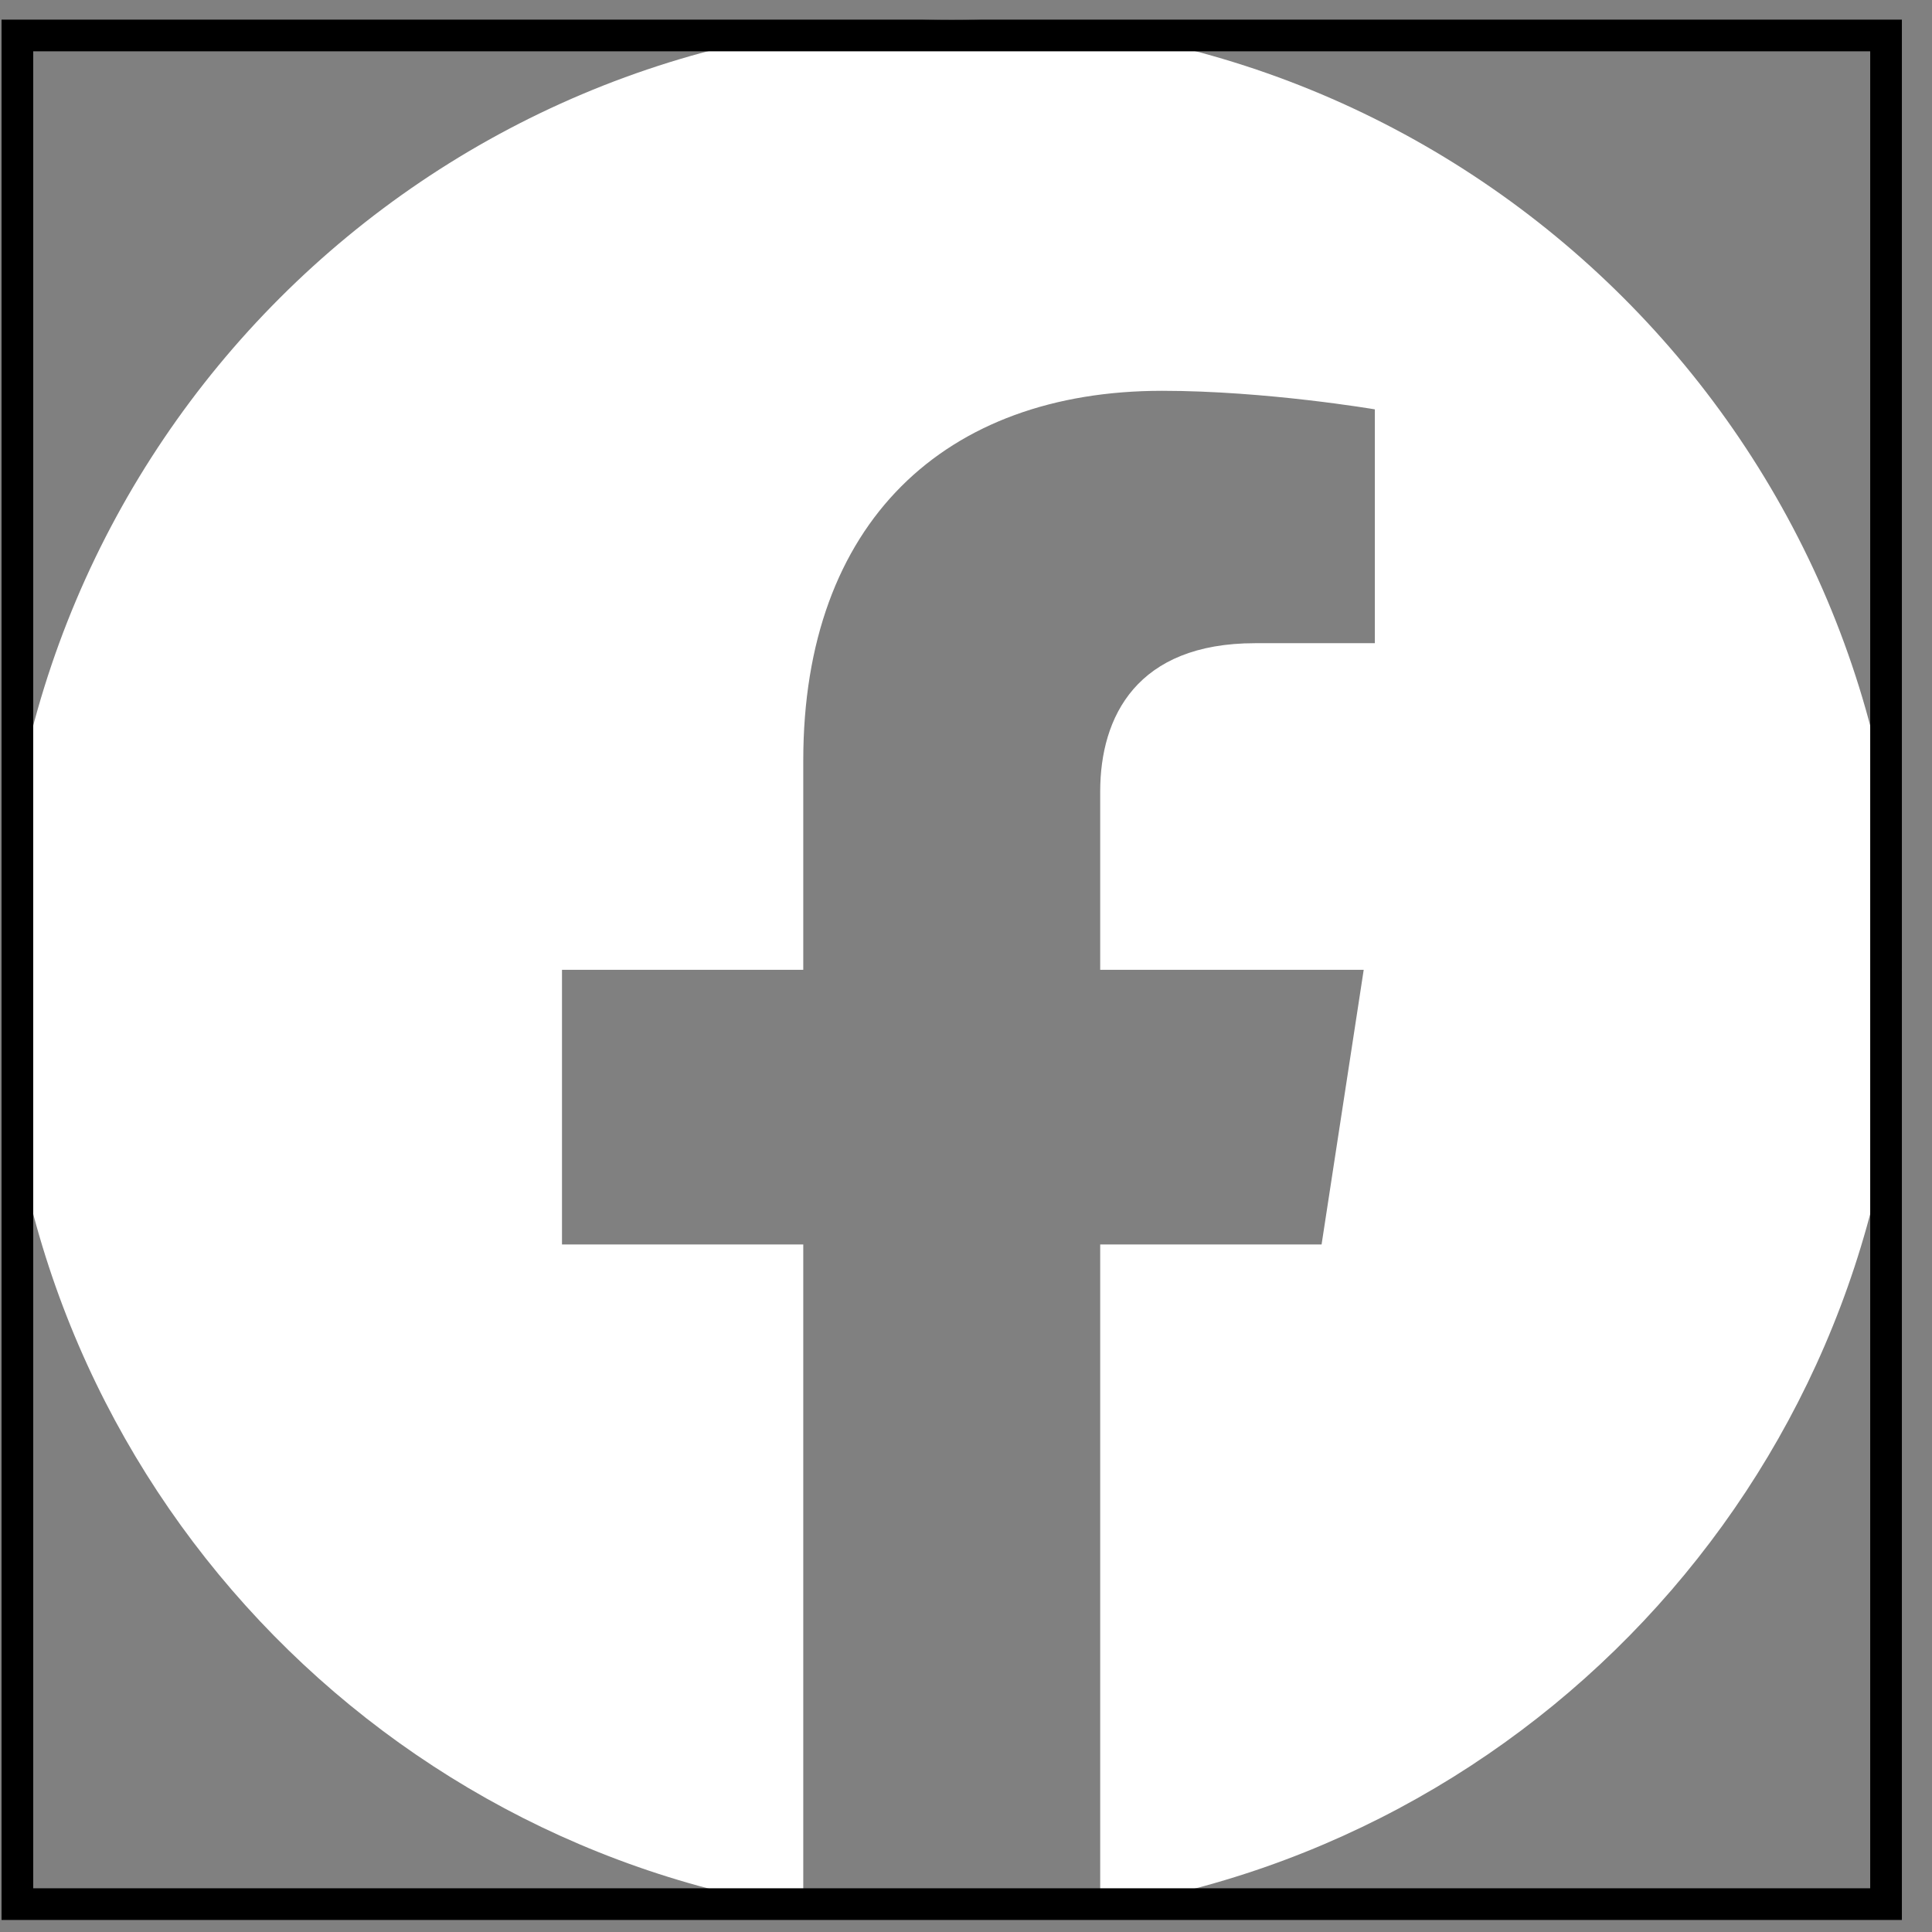 <svg width="61" height="61" viewBox="0 0 61 61" fill="none" xmlns="http://www.w3.org/2000/svg">
<rect x="0" y="0" width="61" height="61" fill="#808080" stroke="none"/>
<g clip-path="url(#clip0_207_38)">
<path fill-rule="evenodd" clip-rule="evenodd" d="M60.049 30.62C60.049 14.052 46.618 0.62 30.049 0.62C13.481 0.62 0.049 14.052 0.049 30.62C0.049 45.594 11.02 58.005 25.362 60.256V39.292H17.744V30.62H25.362V24.011C25.362 16.492 29.84 12.339 36.693 12.339C39.975 12.339 43.409 12.925 43.409 12.925V20.308H39.626C35.899 20.308 34.737 22.62 34.737 24.993V30.62H43.057L41.727 39.292H34.737V60.256C49.079 58.005 60.049 45.594 60.049 30.62Z" fill="white"/>
</g>
<rect x="0.549" y="1.12" width="59" height="59" stroke="black"/>
<defs>
<clipPath id="clip0_207_38">
<rect x="0.049" y="0.62" width="60" height="60" fill="white"/>
</clipPath>
</defs>
</svg>

